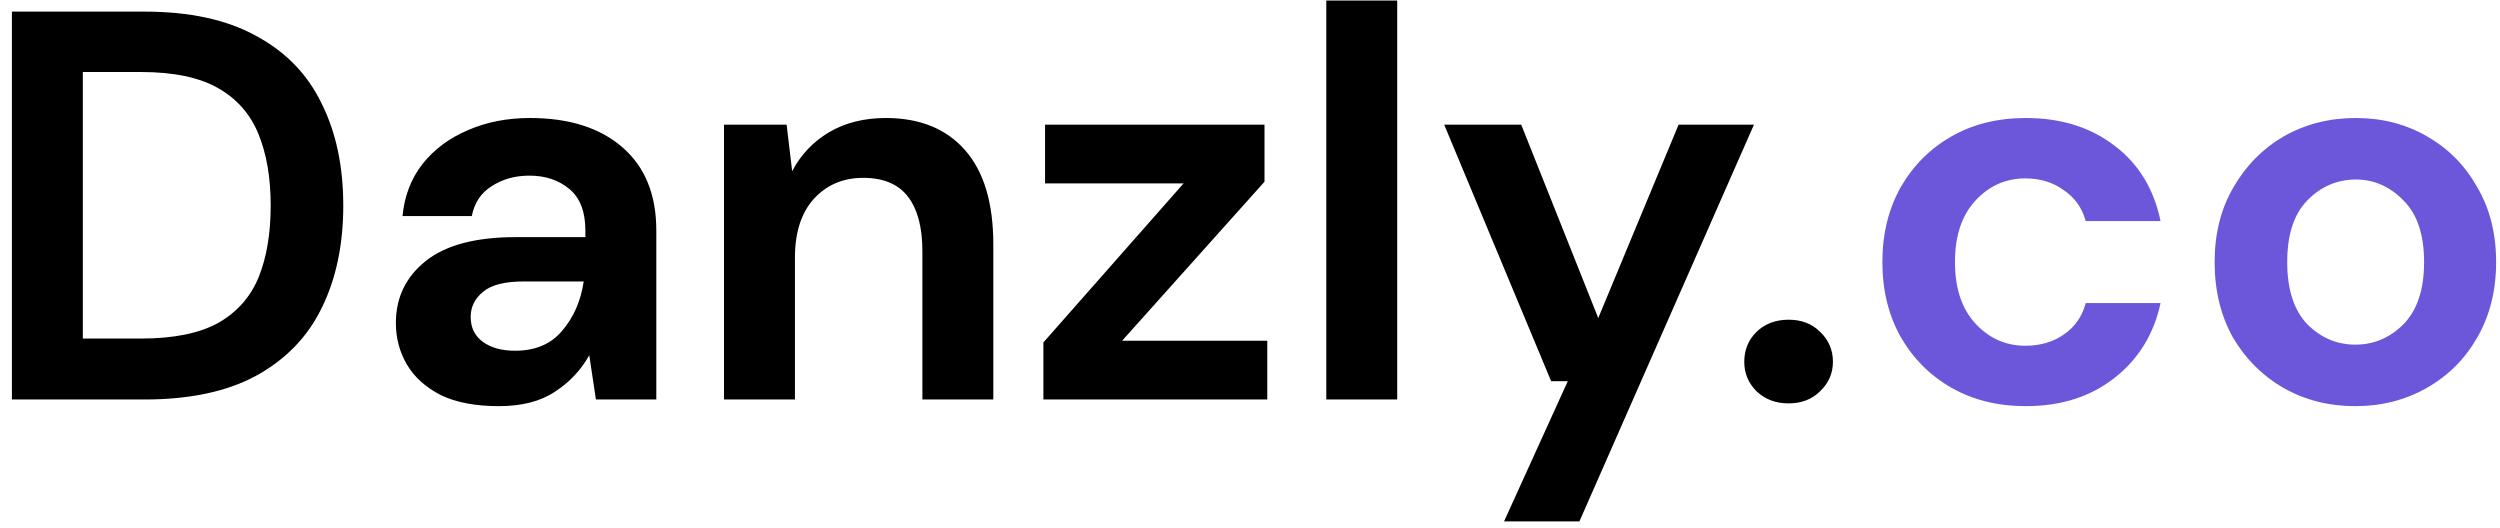 <svg width="194" height="41" viewBox="0 0 194 41" fill="none" xmlns="http://www.w3.org/2000/svg">
<path d="M0.924 31.001V0.901H11.201C14.727 0.901 17.622 1.531 19.887 2.793C22.18 4.025 23.872 5.774 24.961 8.039C26.079 10.275 26.638 12.912 26.638 15.951C26.638 18.989 26.079 21.641 24.961 23.906C23.872 26.142 22.18 27.89 19.887 29.152C17.622 30.384 14.727 31.001 11.201 31.001H0.924ZM6.428 26.271H10.943C13.466 26.271 15.458 25.869 16.92 25.067C18.382 24.235 19.428 23.06 20.059 21.541C20.69 19.993 21.005 18.129 21.005 15.951C21.005 13.801 20.69 11.952 20.059 10.404C19.428 8.856 18.382 7.666 16.92 6.835C15.458 6.003 13.466 5.588 10.943 5.588H6.428V26.271ZM38.718 31.517C36.884 31.517 35.379 31.23 34.203 30.657C33.028 30.055 32.154 29.266 31.58 28.292C31.007 27.317 30.72 26.242 30.72 25.067C30.72 23.089 31.494 21.483 33.042 20.251C34.59 19.018 36.912 18.402 40.008 18.402H45.426V17.886C45.426 16.424 45.011 15.349 44.179 14.661C43.348 13.973 42.316 13.629 41.083 13.629C39.965 13.629 38.991 13.901 38.159 14.446C37.328 14.962 36.812 15.736 36.611 16.768H31.236C31.38 15.22 31.896 13.872 32.784 12.726C33.702 11.579 34.877 10.705 36.31 10.103C37.744 9.472 39.349 9.157 41.126 9.157C44.165 9.157 46.559 9.916 48.307 11.436C50.056 12.955 50.93 15.105 50.93 17.886V31.001H46.243L45.727 27.561C45.097 28.707 44.208 29.653 43.061 30.399C41.943 31.144 40.496 31.517 38.718 31.517ZM39.965 27.217C41.542 27.217 42.76 26.701 43.62 25.669C44.509 24.637 45.068 23.361 45.297 21.842H40.61C39.148 21.842 38.102 22.114 37.471 22.659C36.841 23.175 36.525 23.82 36.525 24.594C36.525 25.425 36.841 26.07 37.471 26.529C38.102 26.987 38.933 27.217 39.965 27.217ZM56.183 31.001V9.673H61.042L61.472 13.285C62.131 12.023 63.077 11.02 64.31 10.275C65.571 9.529 67.047 9.157 68.739 9.157C71.376 9.157 73.426 9.988 74.888 11.651C76.35 13.313 77.081 15.75 77.081 18.961V31.001H71.577V19.477C71.577 17.642 71.204 16.237 70.459 15.263C69.713 14.288 68.552 13.801 66.976 13.801C65.428 13.801 64.152 14.345 63.149 15.435C62.174 16.524 61.687 18.043 61.687 19.993V31.001H56.183ZM80.968 31.001V26.572L91.847 14.231H81.097V9.673H98.125V14.102L87.074 26.443H98.34V31.001H80.968ZM102.92 31.001V0.041H108.424V31.001H102.92ZM116.714 40.461L121.659 29.582H120.369L112.07 9.673H118.047L124.024 24.68L130.259 9.673H136.107L122.562 40.461H116.714ZM138.795 31.302C137.791 31.302 136.96 30.986 136.301 30.356C135.67 29.725 135.355 28.965 135.355 28.077C135.355 27.159 135.67 26.385 136.301 25.755C136.96 25.124 137.791 24.809 138.795 24.809C139.798 24.809 140.615 25.124 141.246 25.755C141.905 26.385 142.235 27.159 142.235 28.077C142.235 28.965 141.905 29.725 141.246 30.356C140.615 30.986 139.798 31.302 138.795 31.302Z" fill="black"/>
<path d="M157.209 31.517C155.03 31.517 153.11 31.044 151.447 30.098C149.784 29.152 148.466 27.833 147.491 26.142C146.545 24.45 146.072 22.515 146.072 20.337C146.072 18.158 146.545 16.223 147.491 14.532C148.466 12.84 149.784 11.522 151.447 10.576C153.11 9.63 155.03 9.157 157.209 9.157C159.932 9.157 162.226 9.873 164.089 11.307C165.952 12.711 167.142 14.661 167.658 17.155H161.853C161.566 16.123 160.993 15.32 160.133 14.747C159.302 14.145 158.313 13.844 157.166 13.844C155.647 13.844 154.357 14.417 153.296 15.564C152.235 16.71 151.705 18.301 151.705 20.337C151.705 22.372 152.235 23.963 153.296 25.11C154.357 26.256 155.647 26.83 157.166 26.83C158.313 26.83 159.302 26.543 160.133 25.97C160.993 25.396 161.566 24.579 161.853 23.519H167.658C167.142 25.927 165.952 27.862 164.089 29.324C162.226 30.786 159.932 31.517 157.209 31.517ZM182.777 31.517C180.713 31.517 178.85 31.044 177.187 30.098C175.553 29.152 174.249 27.847 173.274 26.185C172.328 24.493 171.855 22.544 171.855 20.337C171.855 18.129 172.342 16.194 173.317 14.532C174.292 12.84 175.596 11.522 177.23 10.576C178.893 9.63 180.756 9.157 182.82 9.157C184.855 9.157 186.69 9.63 188.324 10.576C189.987 11.522 191.291 12.84 192.237 14.532C193.212 16.194 193.699 18.129 193.699 20.337C193.699 22.544 193.212 24.493 192.237 26.185C191.291 27.847 189.987 29.152 188.324 30.098C186.661 31.044 184.812 31.517 182.777 31.517ZM182.777 26.744C184.21 26.744 185.457 26.213 186.518 25.153C187.579 24.063 188.109 22.458 188.109 20.337C188.109 18.215 187.579 16.624 186.518 15.564C185.457 14.474 184.225 13.93 182.82 13.93C181.358 13.93 180.097 14.474 179.036 15.564C178.004 16.624 177.488 18.215 177.488 20.337C177.488 22.458 178.004 24.063 179.036 25.153C180.097 26.213 181.344 26.744 182.777 26.744Z" fill="#6C57DB"/>
</svg>
